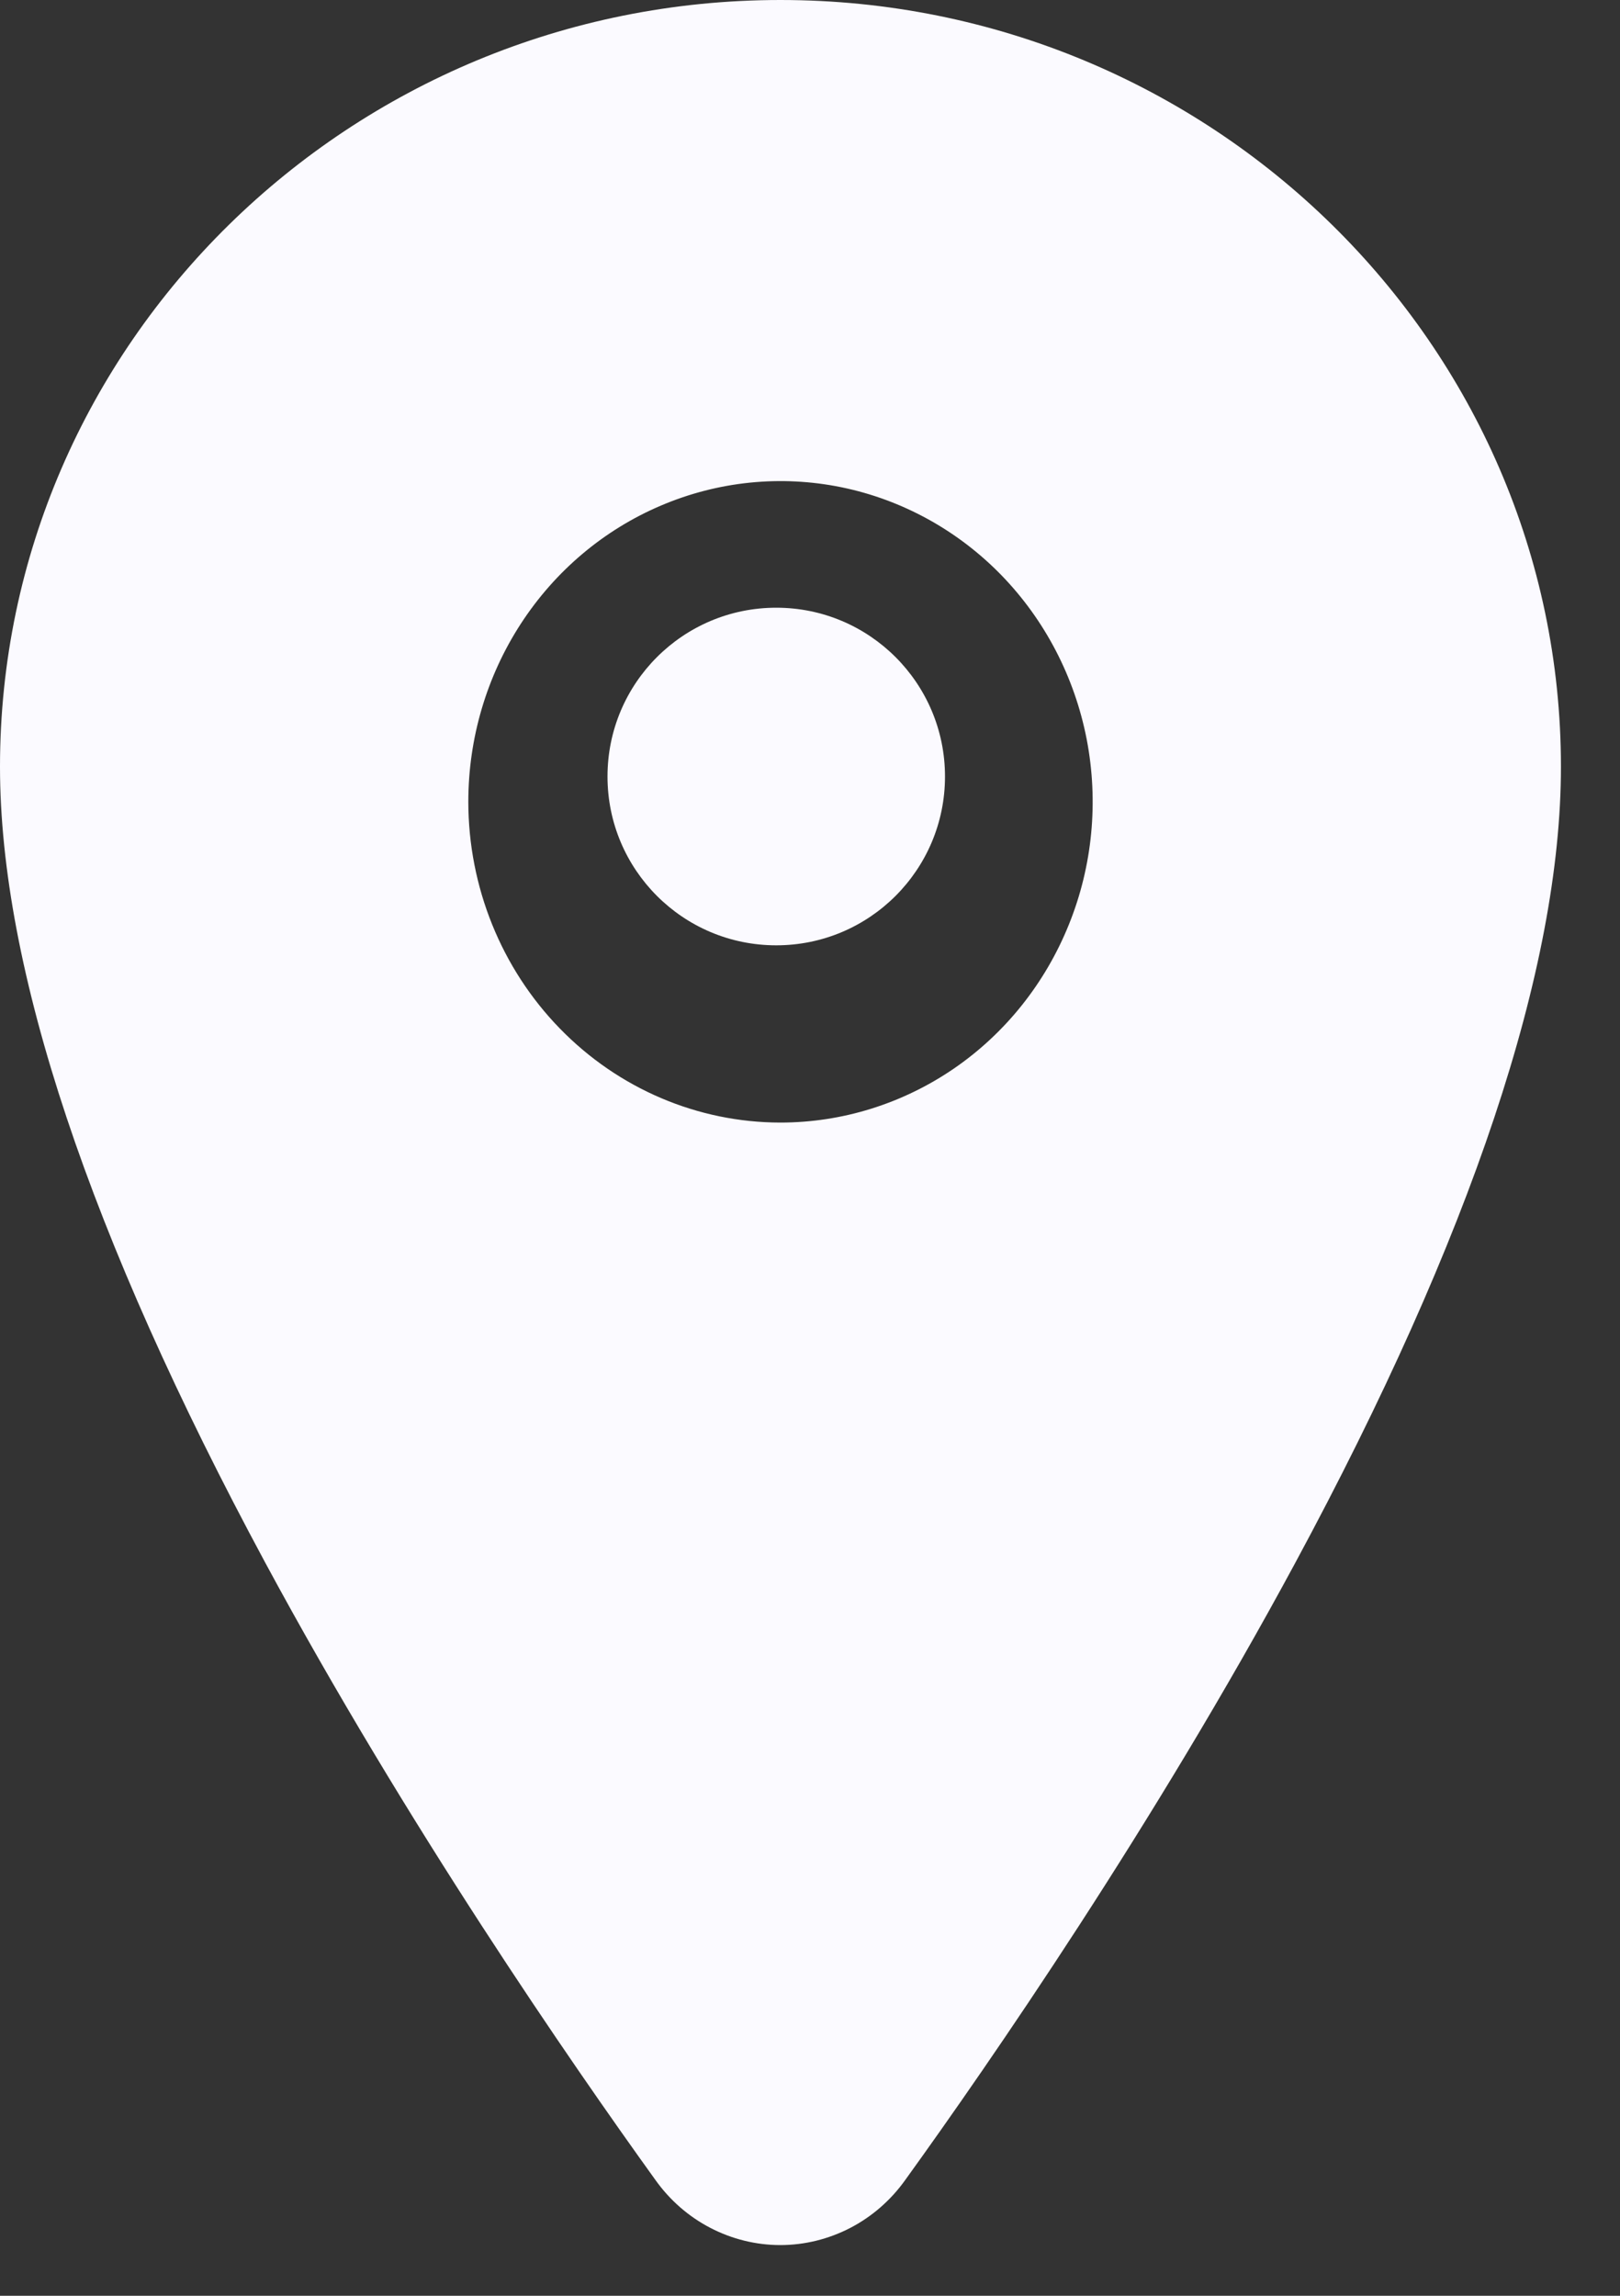 <svg width="24" height="34" viewBox="0 0 24 34" fill="none" xmlns="http://www.w3.org/2000/svg">
<rect x="0" y="0" width="24" height="34" fill="#333333" stroke="none"/>
<path d="M11.5 14C10.119 14 9 12.881 9 11.5C9 10.119 10.119 9 11.5 9C12.881 9 14 10.119 14 11.5C14 12.881 12.881 14 11.5 14Z" fill="#FBFAFF"/>
<path d="M11.562 0C17.938 0 23.125 5.095 23.125 11.355C23.125 14.337 21.802 18.302 19.192 23.14C17.097 27.024 14.672 30.537 13.411 32.285C13.198 32.584 12.919 32.827 12.598 32.994C12.276 33.161 11.921 33.249 11.56 33.249C11.2 33.249 10.844 33.161 10.523 32.994C10.201 32.827 9.923 32.584 9.71 32.285C8.451 30.537 6.024 27.024 3.928 23.14C1.323 18.303 0 14.338 0 11.355C0 5.095 5.187 0 11.562 0ZM11.562 16.625C12.477 16.625 13.371 16.346 14.132 15.825C14.893 15.303 15.485 14.561 15.835 13.693C16.186 12.825 16.277 11.87 16.099 10.948C15.92 10.027 15.48 9.181 14.833 8.516C14.186 7.852 13.362 7.4 12.465 7.216C11.568 7.033 10.638 7.127 9.793 7.487C8.947 7.846 8.225 8.455 7.717 9.236C7.209 10.017 6.938 10.935 6.938 11.875C6.939 13.134 7.427 14.342 8.294 15.232C9.161 16.123 10.336 16.624 11.562 16.625Z" fill="#FBFAFF"/>
</svg>
